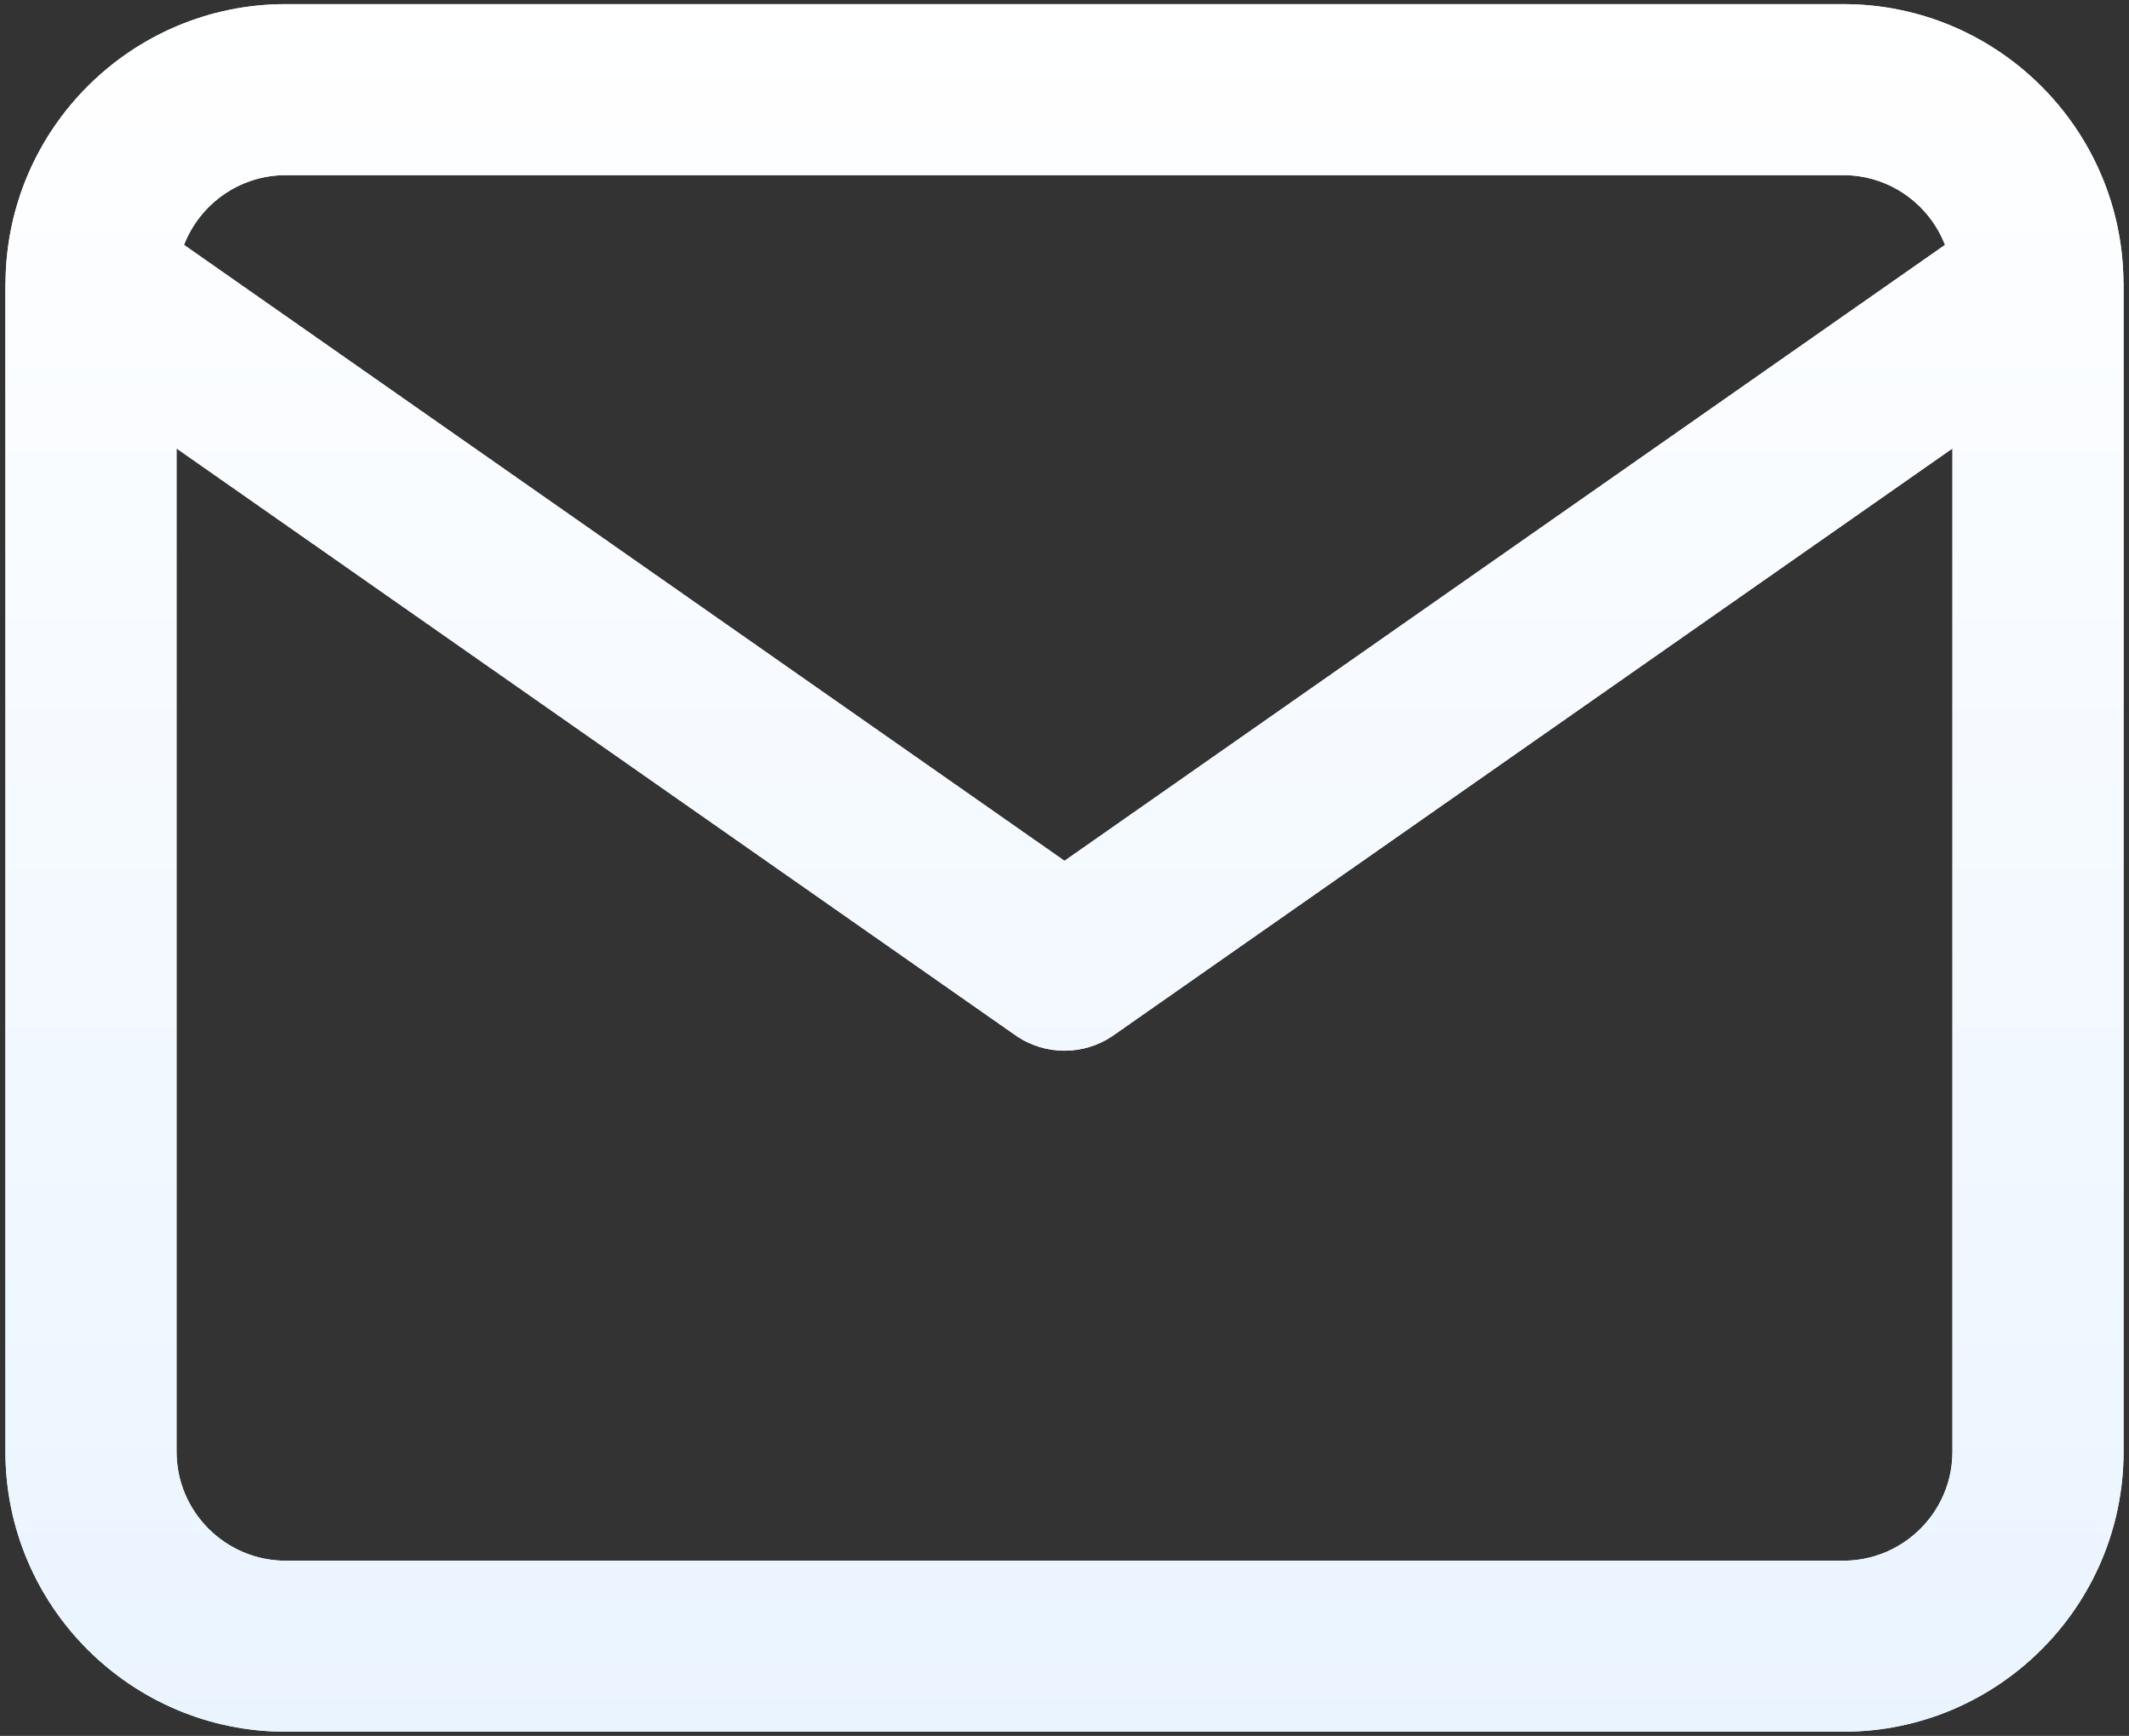 <svg 
 xmlns="http://www.w3.org/2000/svg"
 xmlns:xlink="http://www.w3.org/1999/xlink"
 width="206px" height="168px">
<rect width="100%" height="100%" fill="#333333" stroke="none"/>
<defs>
<linearGradient id="PSgrad_0" x1="0%" x2="0%" y1="100%" y2="0%">
  <stop offset="0%" stop-color="rgb(234,244,255)" stop-opacity="1" />
  <stop offset="100%" stop-color="rgb(255,255,255)" stop-opacity="1" />
</linearGradient>

</defs>
<path fill-rule="evenodd"  fill="rgb(255, 255, 255)"
 d="M205.474,140.493 C205.474,155.440 193.309,167.600 178.356,167.600 L27.643,167.600 C12.690,167.600 0.525,155.440 0.525,140.493 L0.525,27.506 C0.525,27.475 0.530,27.444 0.530,27.413 C0.531,27.360 0.537,27.308 0.538,27.256 C0.675,12.426 12.775,0.400 27.643,0.400 L178.356,0.400 C193.225,0.400 205.325,12.426 205.462,27.256 C205.463,27.309 205.469,27.361 205.470,27.413 C205.470,27.445 205.474,27.475 205.474,27.506 L205.474,140.493 ZM27.643,151.049 L178.356,151.049 C184.179,151.049 188.917,146.314 188.917,140.493 L188.917,43.400 L107.747,100.195 C106.322,101.192 104.661,101.690 103.000,101.690 C101.339,101.690 99.678,101.192 98.252,100.195 L17.083,43.400 L17.083,140.493 C17.083,146.314 21.821,151.049 27.643,151.049 ZM178.356,16.951 L27.643,16.951 C23.164,16.951 19.336,19.759 17.804,23.702 L102.999,83.313 L188.196,23.702 C186.664,19.759 182.836,16.951 178.356,16.951 Z"/>
<path fill="url(#PSgrad_0)"
 d="M205.474,140.493 C205.474,155.440 193.309,167.600 178.356,167.600 L27.643,167.600 C12.690,167.600 0.525,155.440 0.525,140.493 L0.525,27.506 C0.525,27.475 0.530,27.444 0.530,27.413 C0.531,27.360 0.537,27.308 0.538,27.256 C0.675,12.426 12.775,0.400 27.643,0.400 L178.356,0.400 C193.225,0.400 205.325,12.426 205.462,27.256 C205.463,27.309 205.469,27.361 205.470,27.413 C205.470,27.445 205.474,27.475 205.474,27.506 L205.474,140.493 ZM27.643,151.049 L178.356,151.049 C184.179,151.049 188.917,146.314 188.917,140.493 L188.917,43.400 L107.747,100.195 C106.322,101.192 104.661,101.690 103.000,101.690 C101.339,101.690 99.678,101.192 98.252,100.195 L17.083,43.400 L17.083,140.493 C17.083,146.314 21.821,151.049 27.643,151.049 ZM178.356,16.951 L27.643,16.951 C23.164,16.951 19.336,19.759 17.804,23.702 L102.999,83.313 L188.196,23.702 C186.664,19.759 182.836,16.951 178.356,16.951 Z"/>
</svg>